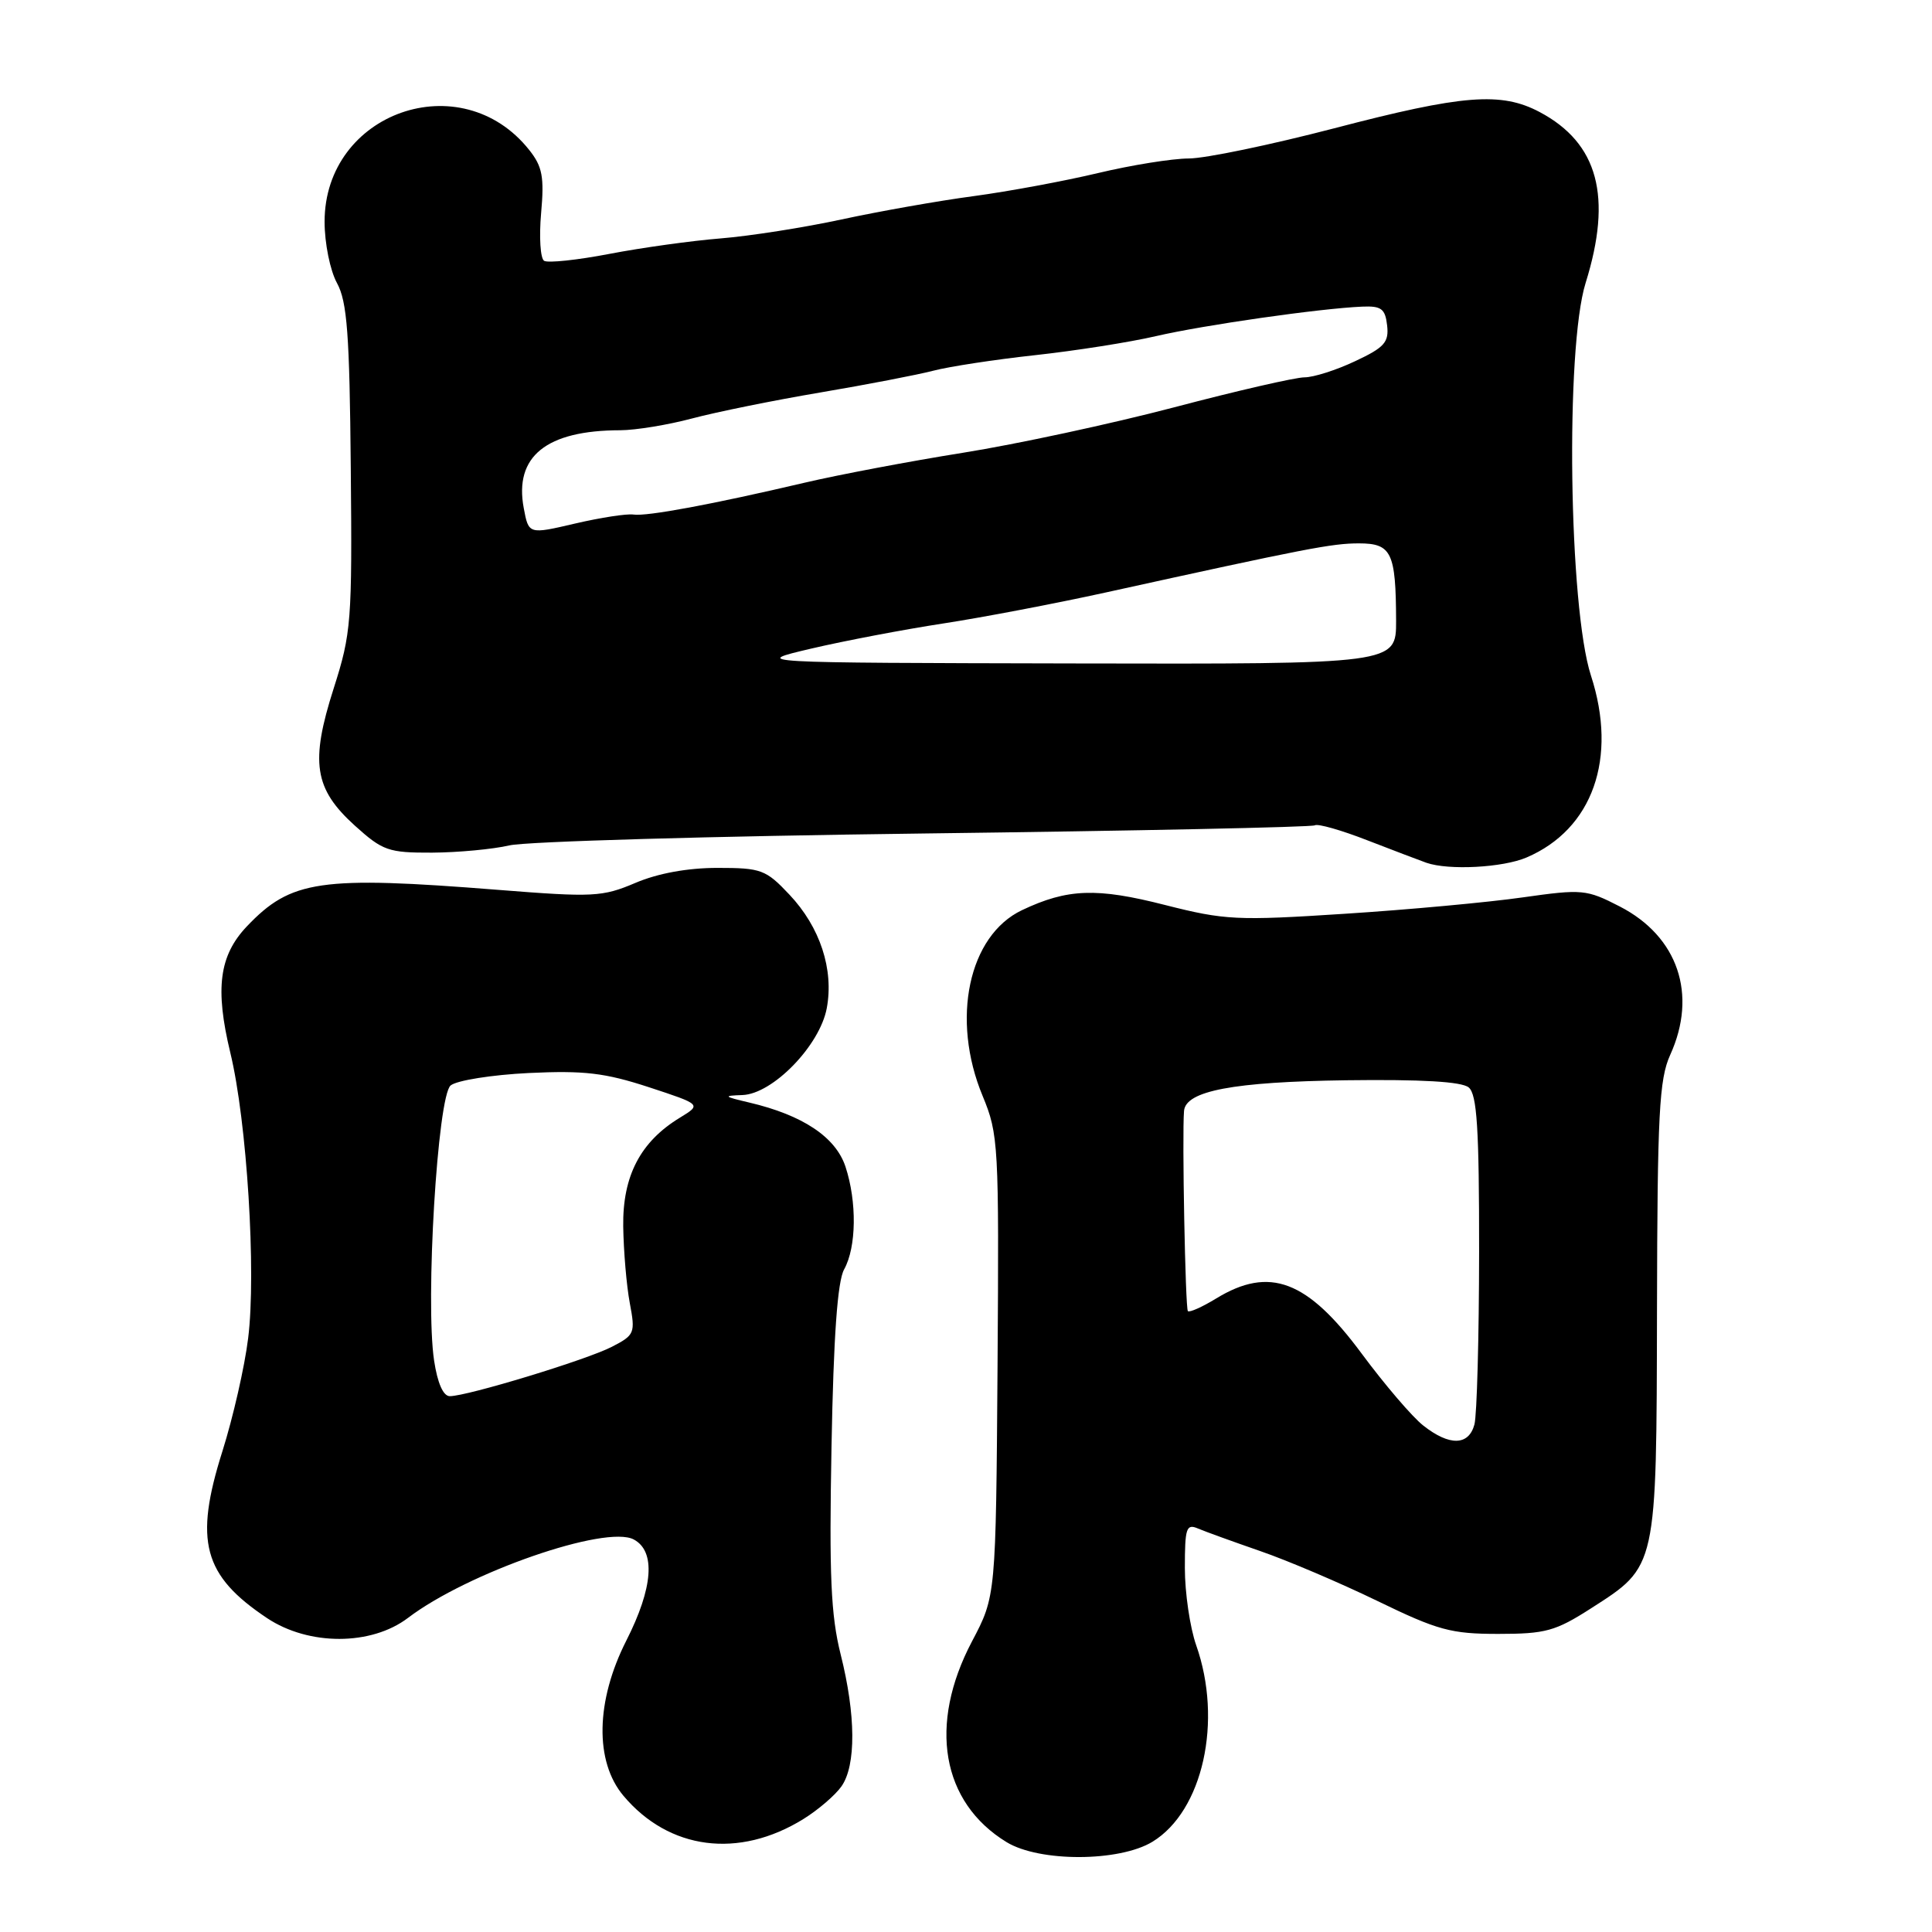 <?xml version="1.0" encoding="UTF-8" standalone="no"?>
<!DOCTYPE svg PUBLIC "-//W3C//DTD SVG 1.1//EN" "http://www.w3.org/Graphics/SVG/1.1/DTD/svg11.dtd" >
<svg xmlns="http://www.w3.org/2000/svg" xmlns:xlink="http://www.w3.org/1999/xlink" version="1.1" viewBox="0 0 256 256">
 <g >
 <path fill="currentColor"
d=" M 152.71 244.04 C 159.39 239.96 162.04 228.04 158.50 218.00 C 157.68 215.66 157.00 211.06 157.00 207.77 C 157.00 202.45 157.19 201.87 158.75 202.54 C 159.71 202.95 163.43 204.29 167.00 205.53 C 170.57 206.76 177.55 209.73 182.50 212.13 C 190.51 216.02 192.27 216.50 198.52 216.50 C 204.79 216.50 206.10 216.14 210.81 213.12 C 219.59 207.49 219.49 207.95 219.56 173.50 C 219.61 147.57 219.85 143.00 221.31 139.78 C 224.95 131.77 222.34 124.09 214.64 120.12 C 210.21 117.84 209.68 117.79 201.76 118.91 C 197.22 119.56 186.61 120.54 178.19 121.08 C 163.90 122.01 162.31 121.93 154.39 119.92 C 145.32 117.60 141.45 117.74 135.42 120.60 C 128.33 123.97 125.98 135.05 130.20 145.21 C 132.31 150.31 132.38 151.60 132.18 181.00 C 131.96 211.50 131.96 211.50 128.79 217.50 C 122.97 228.54 124.75 238.83 133.39 244.10 C 137.75 246.75 148.31 246.72 152.71 244.04 Z  M 106.44 241.04 C 108.40 239.83 110.68 237.87 111.50 236.70 C 113.45 233.92 113.41 227.24 111.39 219.21 C 110.09 214.01 109.86 208.76 110.18 191.64 C 110.45 177.06 110.97 169.79 111.85 168.20 C 113.49 165.25 113.56 159.24 112.03 154.59 C 110.73 150.67 106.38 147.76 99.27 146.09 C 95.86 145.29 95.78 145.19 98.37 145.10 C 102.39 144.96 108.62 138.55 109.55 133.60 C 110.51 128.46 108.67 122.85 104.60 118.54 C 101.48 115.23 100.87 115.00 95.07 115.00 C 91.11 115.00 87.17 115.72 84.19 116.99 C 79.81 118.85 78.61 118.91 66.00 117.91 C 42.40 116.04 38.56 116.60 32.71 122.75 C 29.04 126.62 28.47 130.99 30.52 139.50 C 32.72 148.57 33.97 168.62 32.88 177.33 C 32.42 181.09 30.88 187.83 29.47 192.30 C 25.70 204.22 26.92 208.76 35.39 214.41 C 40.92 218.09 49.19 218.08 54.06 214.38 C 61.95 208.38 80.29 202.01 83.98 203.99 C 86.90 205.55 86.55 210.38 82.99 217.39 C 78.93 225.39 78.78 233.40 82.61 237.95 C 88.65 245.13 97.88 246.33 106.44 241.04 Z  M 202.28 113.62 C 211.04 109.87 214.37 100.47 210.81 89.52 C 207.87 80.47 207.40 46.15 210.10 37.50 C 213.67 26.06 211.77 18.97 204.02 14.85 C 198.91 12.14 193.84 12.54 176.79 17.00 C 168.38 19.19 159.70 21.00 157.50 21.00 C 155.30 21.01 149.90 21.88 145.50 22.93 C 141.10 23.98 133.68 25.36 129.00 25.99 C 124.33 26.61 116.45 28.01 111.50 29.08 C 106.55 30.15 99.35 31.28 95.50 31.59 C 91.65 31.90 85.02 32.82 80.76 33.64 C 76.50 34.46 72.61 34.87 72.10 34.56 C 71.60 34.25 71.42 31.41 71.70 28.25 C 72.13 23.45 71.87 22.07 70.13 19.88 C 61.12 8.51 42.99 14.88 43.01 29.40 C 43.01 32.22 43.74 35.84 44.65 37.50 C 46.00 39.98 46.32 44.24 46.48 62.00 C 46.67 82.38 46.55 83.90 44.22 91.20 C 41.08 101.01 41.62 104.52 47.03 109.41 C 50.71 112.73 51.47 113.00 57.25 112.98 C 60.69 112.96 65.30 112.53 67.50 112.02 C 69.70 111.50 94.45 110.79 122.50 110.44 C 150.55 110.09 173.83 109.60 174.22 109.36 C 174.62 109.11 177.77 110.01 181.22 111.36 C 184.68 112.70 188.18 114.03 189.00 114.32 C 191.96 115.35 199.13 114.97 202.28 113.62 Z  M 188.60 188.90 C 187.13 187.75 183.46 183.45 180.43 179.36 C 173.23 169.63 168.23 167.73 161.14 172.06 C 159.29 173.19 157.61 173.94 157.40 173.73 C 157.06 173.39 156.62 150.34 156.89 147.20 C 157.12 144.54 163.43 143.35 178.36 143.14 C 188.38 143.01 193.68 143.32 194.61 144.09 C 195.71 145.01 196.00 149.49 195.99 165.87 C 195.98 177.22 195.70 187.51 195.37 188.75 C 194.61 191.57 192.07 191.63 188.60 188.90 Z  M 57.52 180.28 C 56.34 172.44 57.98 145.26 59.71 143.83 C 60.52 143.16 65.18 142.42 70.06 142.18 C 77.41 141.83 80.16 142.16 85.95 144.05 C 92.95 146.35 92.95 146.35 90.12 148.08 C 84.86 151.27 82.49 155.81 82.58 162.50 C 82.63 165.80 83.02 170.37 83.45 172.66 C 84.20 176.64 84.10 176.90 81.09 178.45 C 77.76 180.18 61.92 185.00 59.60 185.00 C 58.73 185.00 57.97 183.27 57.52 180.28 Z  M 107.50 85.94 C 111.90 84.91 119.78 83.41 125.00 82.61 C 130.22 81.81 139.90 79.96 146.50 78.51 C 173.13 72.65 176.50 72.00 180.06 72.00 C 184.39 72.00 184.96 73.20 184.99 82.25 C 185.00 88.00 185.00 88.00 142.25 87.91 C 99.50 87.82 99.50 87.82 107.50 85.94 Z  M 69.40 67.33 C 68.11 60.47 72.39 57.02 82.20 57.01 C 84.24 57.00 88.51 56.30 91.70 55.45 C 94.89 54.60 102.52 53.05 108.67 52.01 C 114.81 50.97 121.56 49.67 123.67 49.12 C 125.77 48.57 131.85 47.64 137.17 47.06 C 142.48 46.48 149.68 45.35 153.17 44.54 C 159.51 43.07 174.87 40.87 180.50 40.63 C 183.03 40.52 183.55 40.91 183.80 43.11 C 184.06 45.35 183.45 46.04 179.56 47.86 C 177.07 49.04 174.05 50.00 172.85 50.00 C 171.66 50.00 163.89 51.78 155.59 53.97 C 147.29 56.15 134.70 58.86 127.62 59.99 C 120.54 61.12 111.09 62.91 106.62 63.96 C 94.44 66.82 85.69 68.45 83.93 68.18 C 83.07 68.05 79.60 68.58 76.21 69.37 C 70.05 70.81 70.05 70.81 69.40 67.33 Z "/>
</g>
</svg>